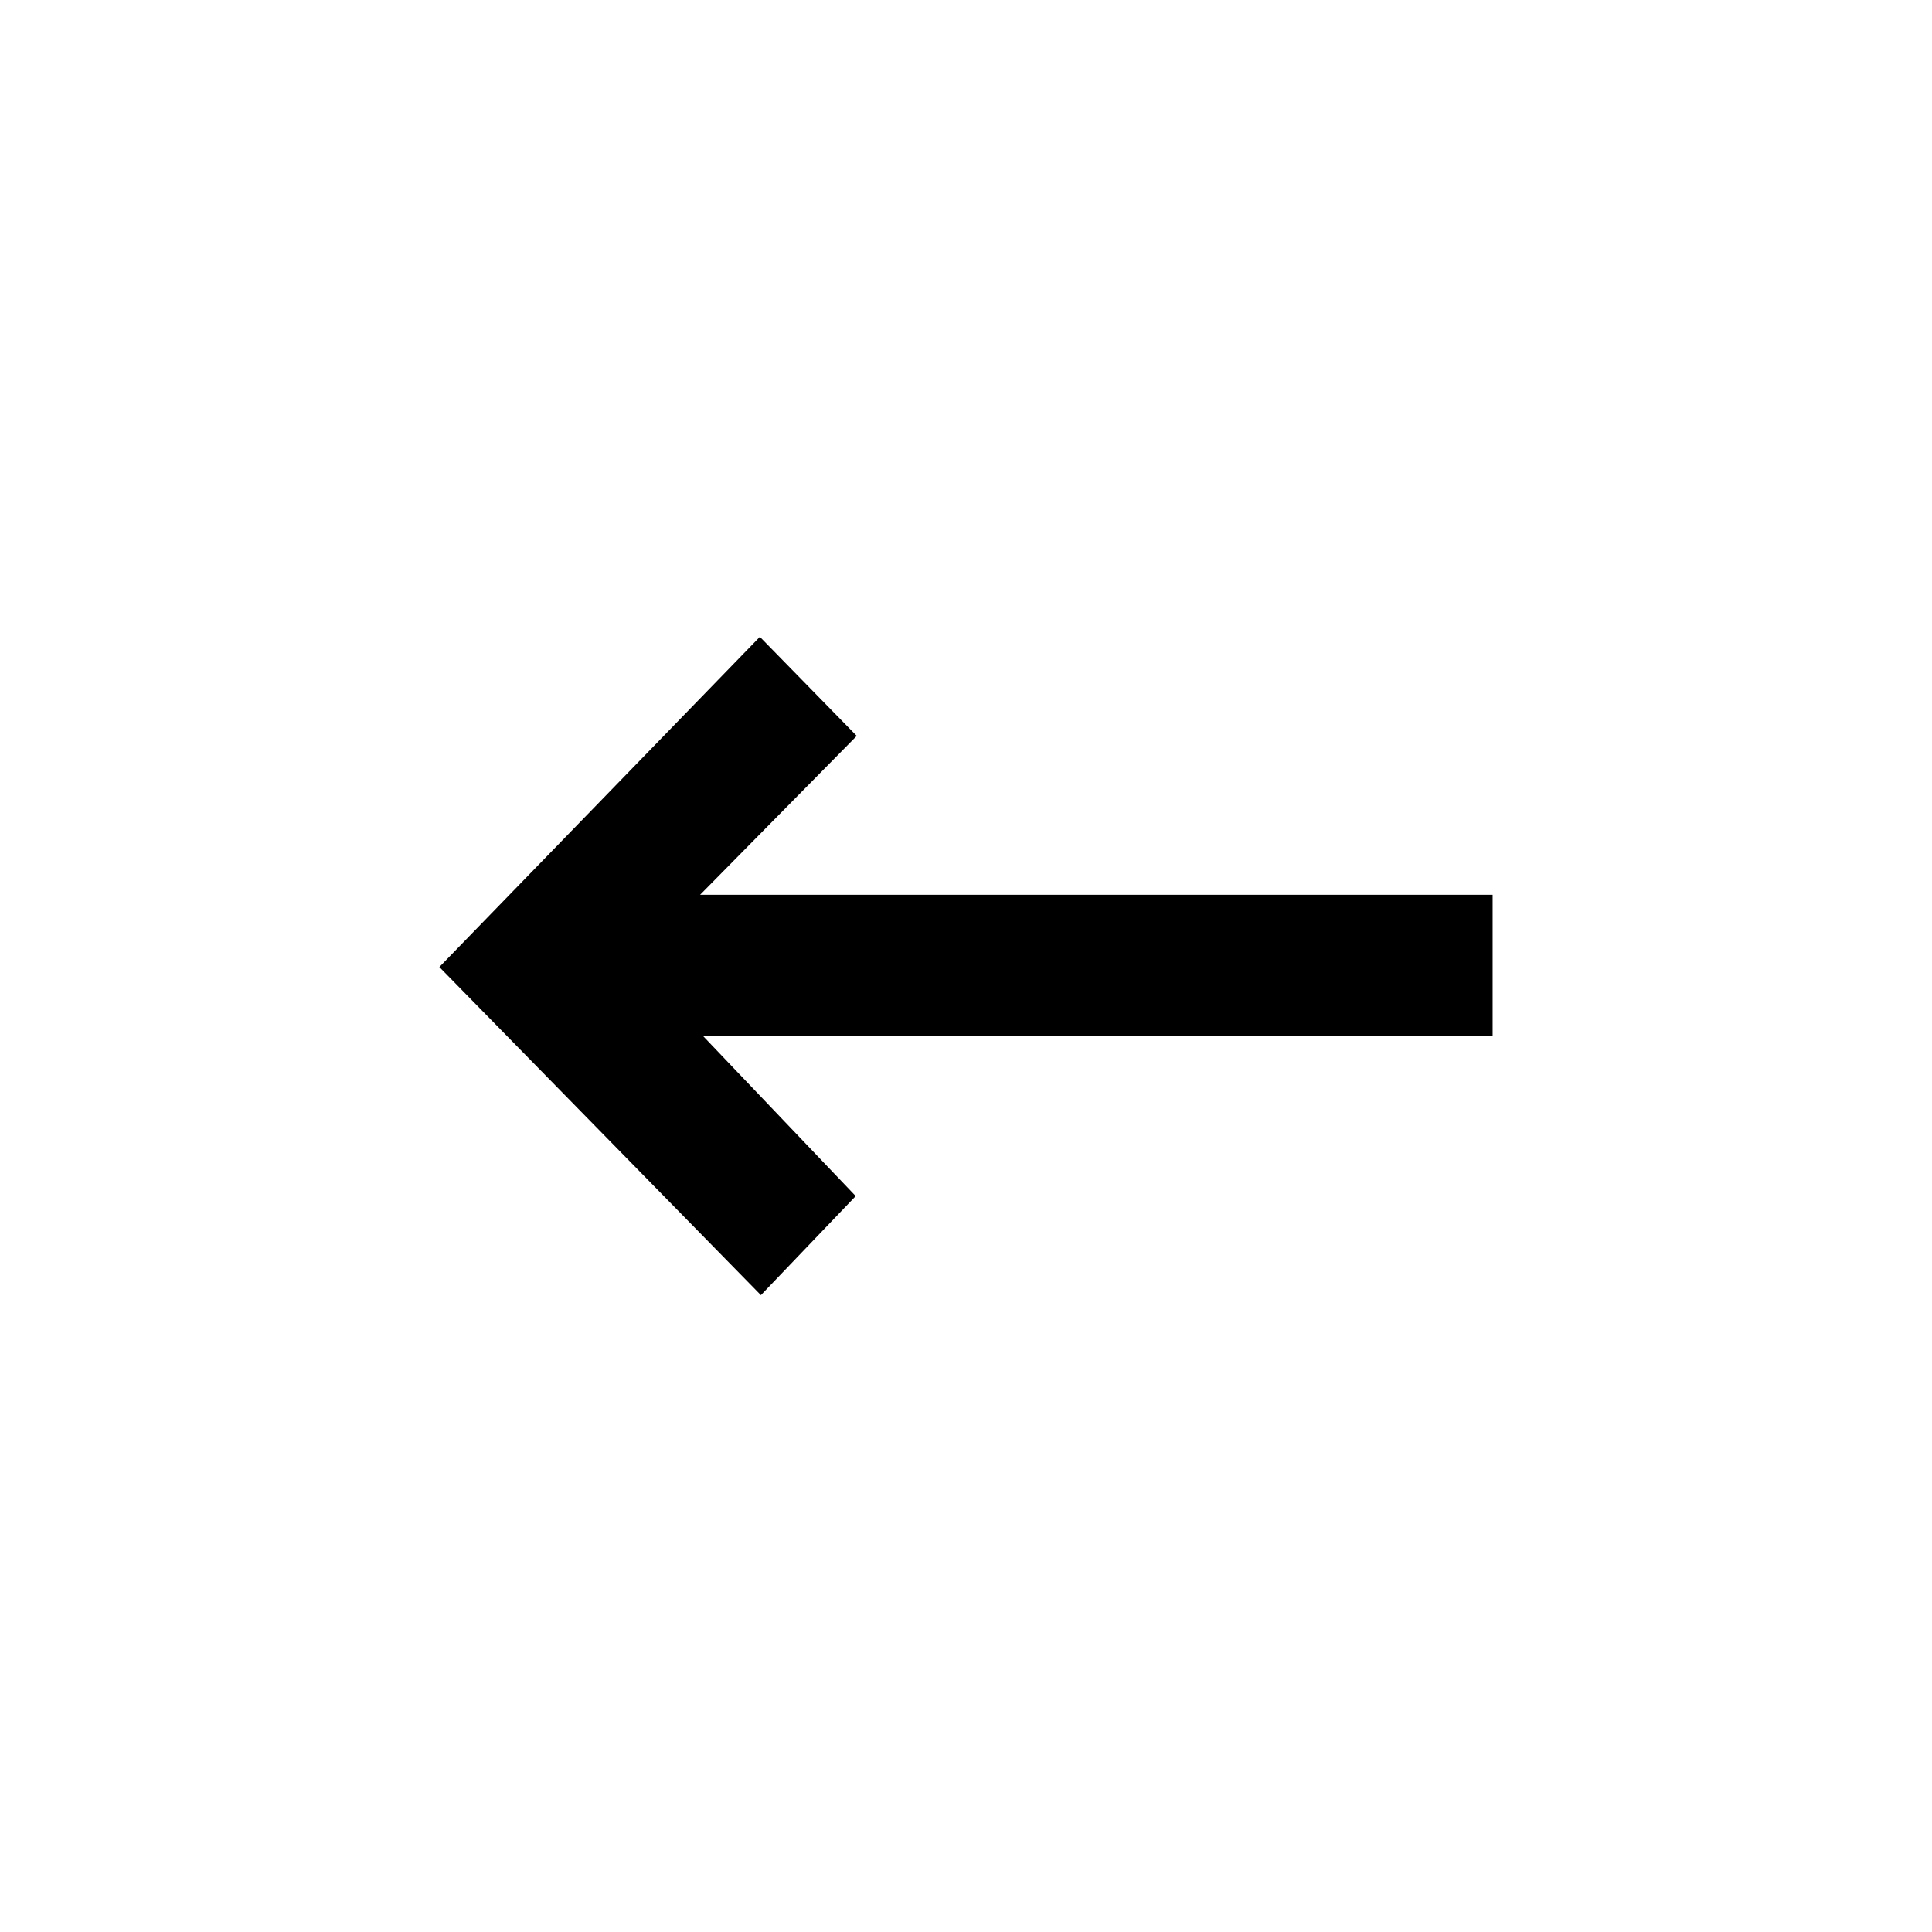 <svg height="642" viewBox="0 0 642 642" width="642" xmlns="http://www.w3.org/2000/svg"><path d="m146 321.343 106.505-109.718 32.191 32.915-52.054 52.802h263.358v46.974h-262.33l50.684 53.143-31.506 32.915z" fill-rule="evenodd"/></svg>